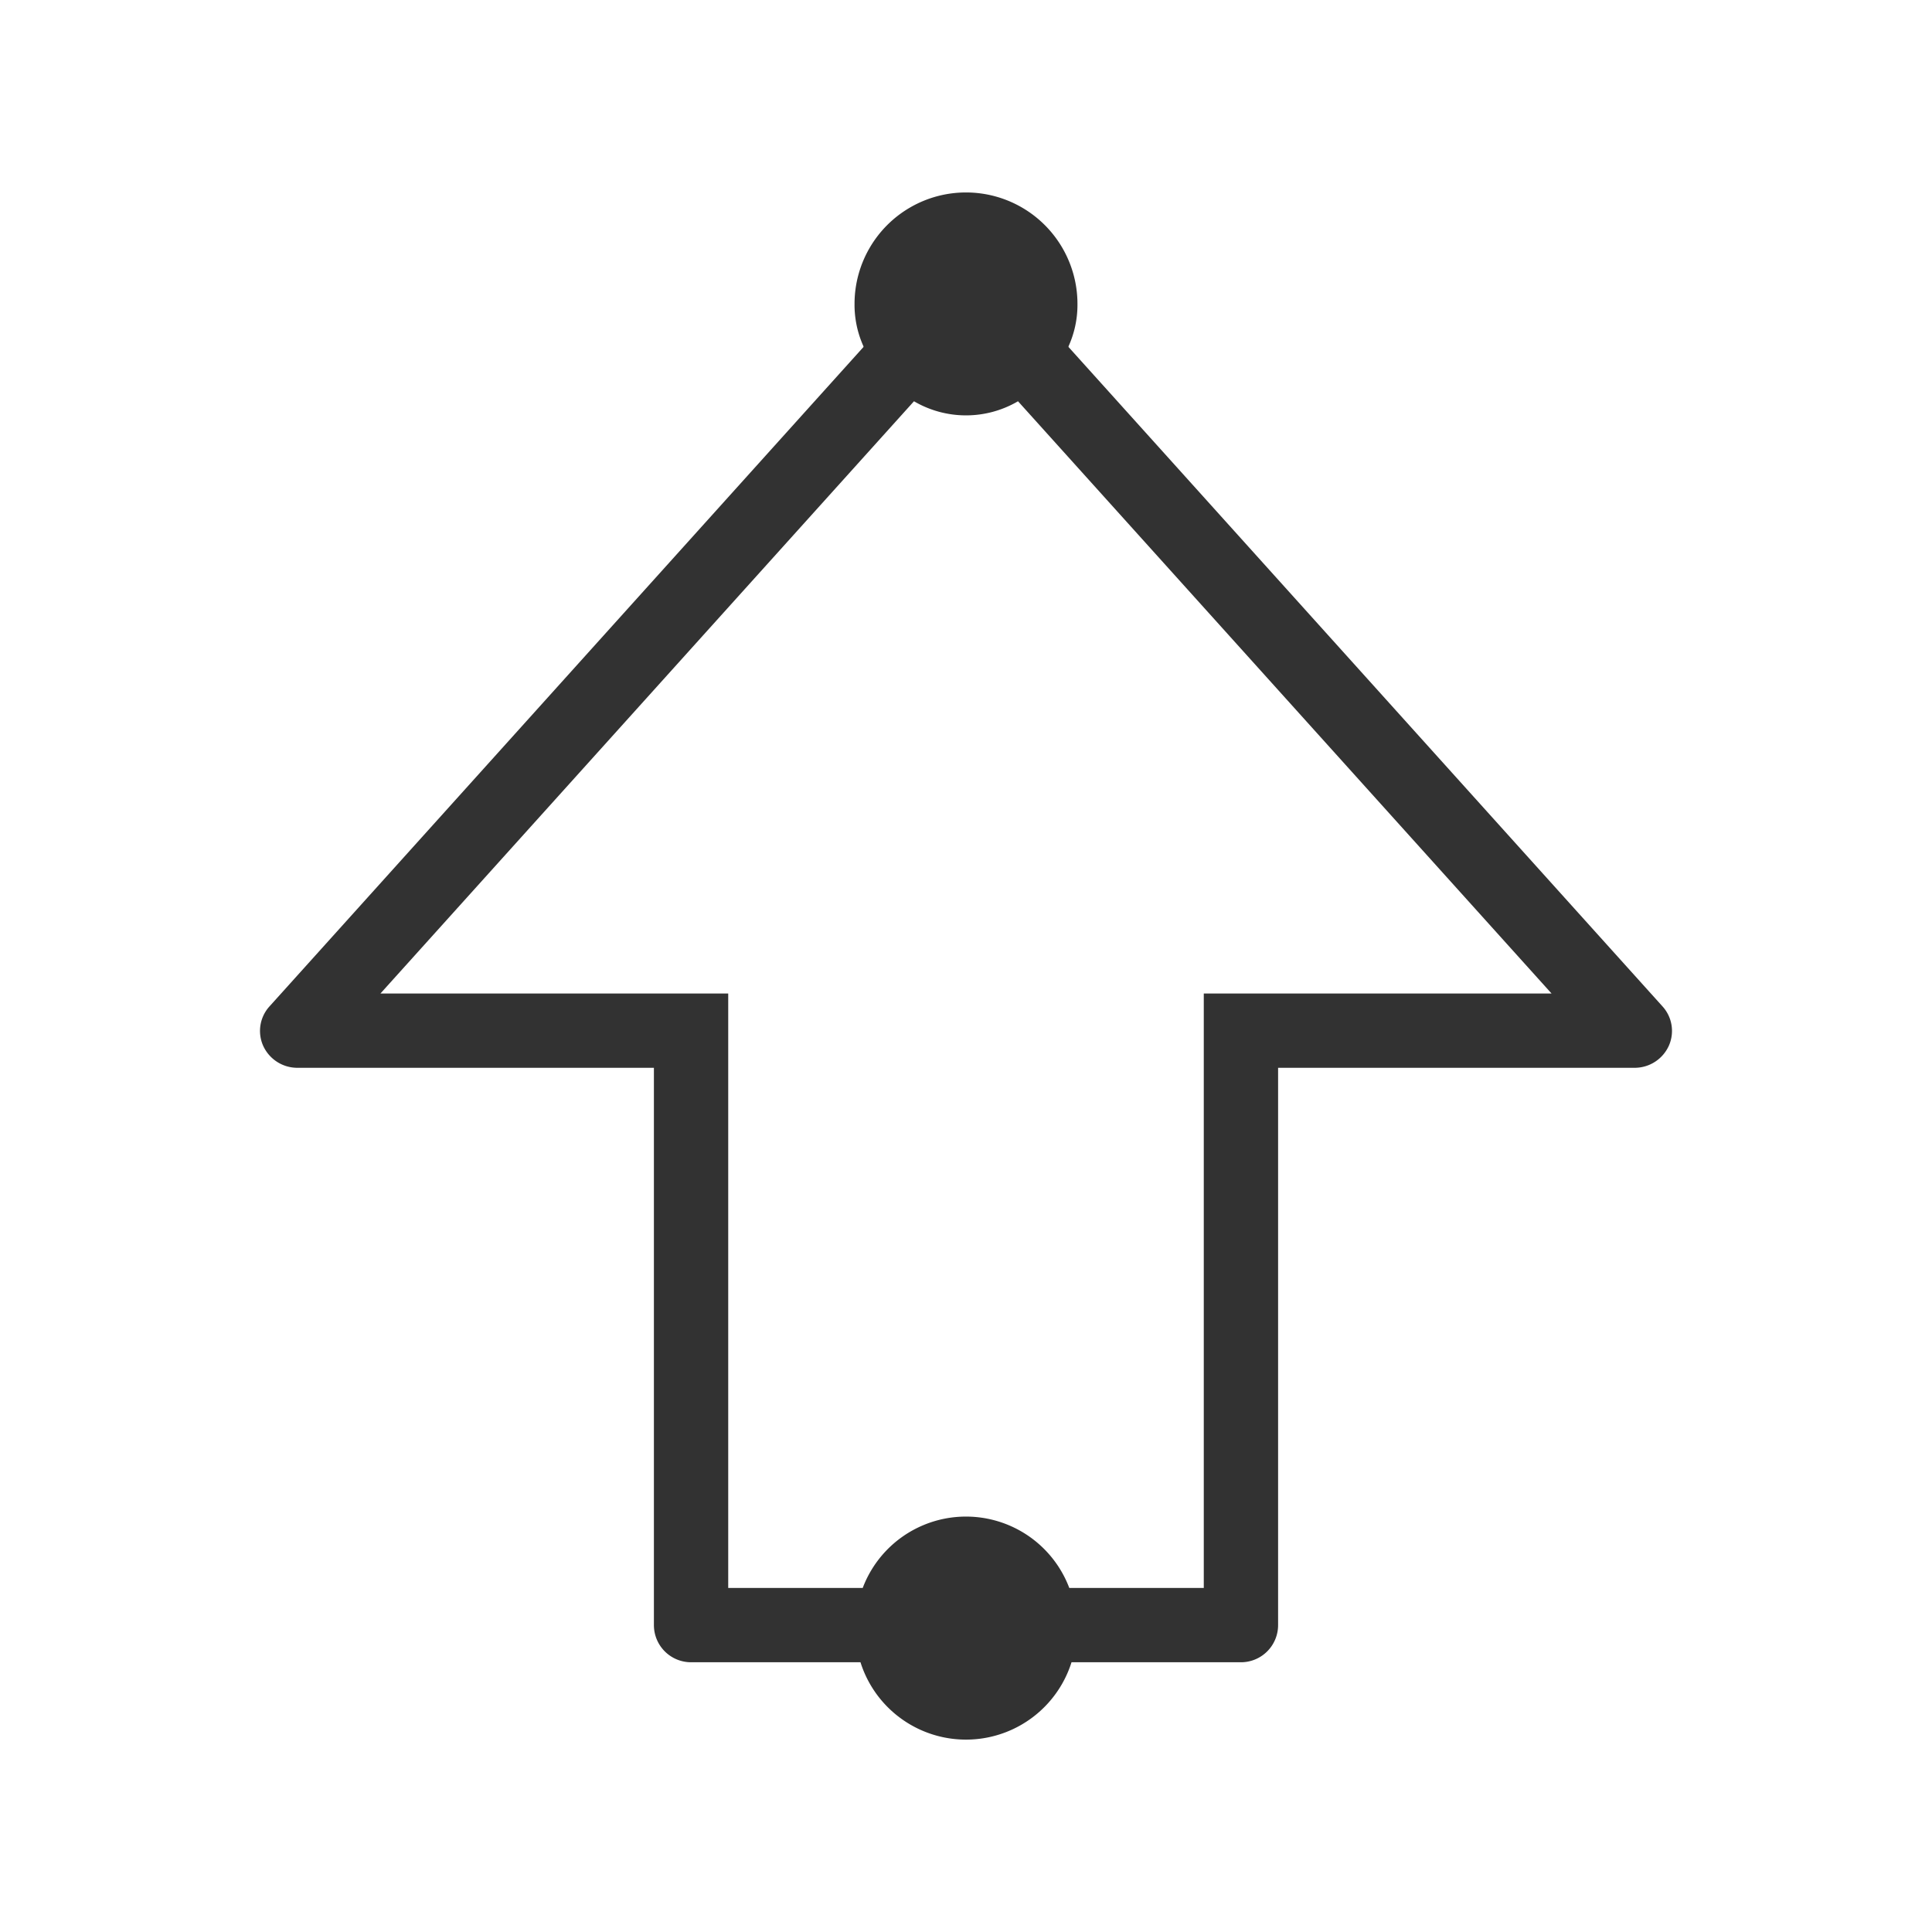 <svg xmlns="http://www.w3.org/2000/svg" width="26" height="26" viewBox="0 0 26 26">
  <title>arrow</title>
  <path d="M22.37,13.54,14.38,4.67V4.66a1.354,1.354,0,0,0,.12-.57,1.5,1.5,0,1,0-3,0,1.354,1.354,0,0,0,.12.57v.01L3.63,13.54a.491.491,0,0,0-.09.53.505.505,0,0,0,.46.3H8.8v7.5a.5.5,0,0,0,.5.5h2.28a1.489,1.489,0,0,0,2.84,0H16.7a.5.5,0,0,0,.5-.5v-7.5H22a.505.505,0,0,0,.46-.3A.491.491,0,0,0,22.37,13.54Zm-6.17-.17v8H14.39a1.486,1.486,0,0,0-2.78,0H9.8v-8H5.12L12.3,5.4a1.385,1.385,0,0,0,1.4,0l7.18,7.97Z" fill="#323232"/>
</svg>
